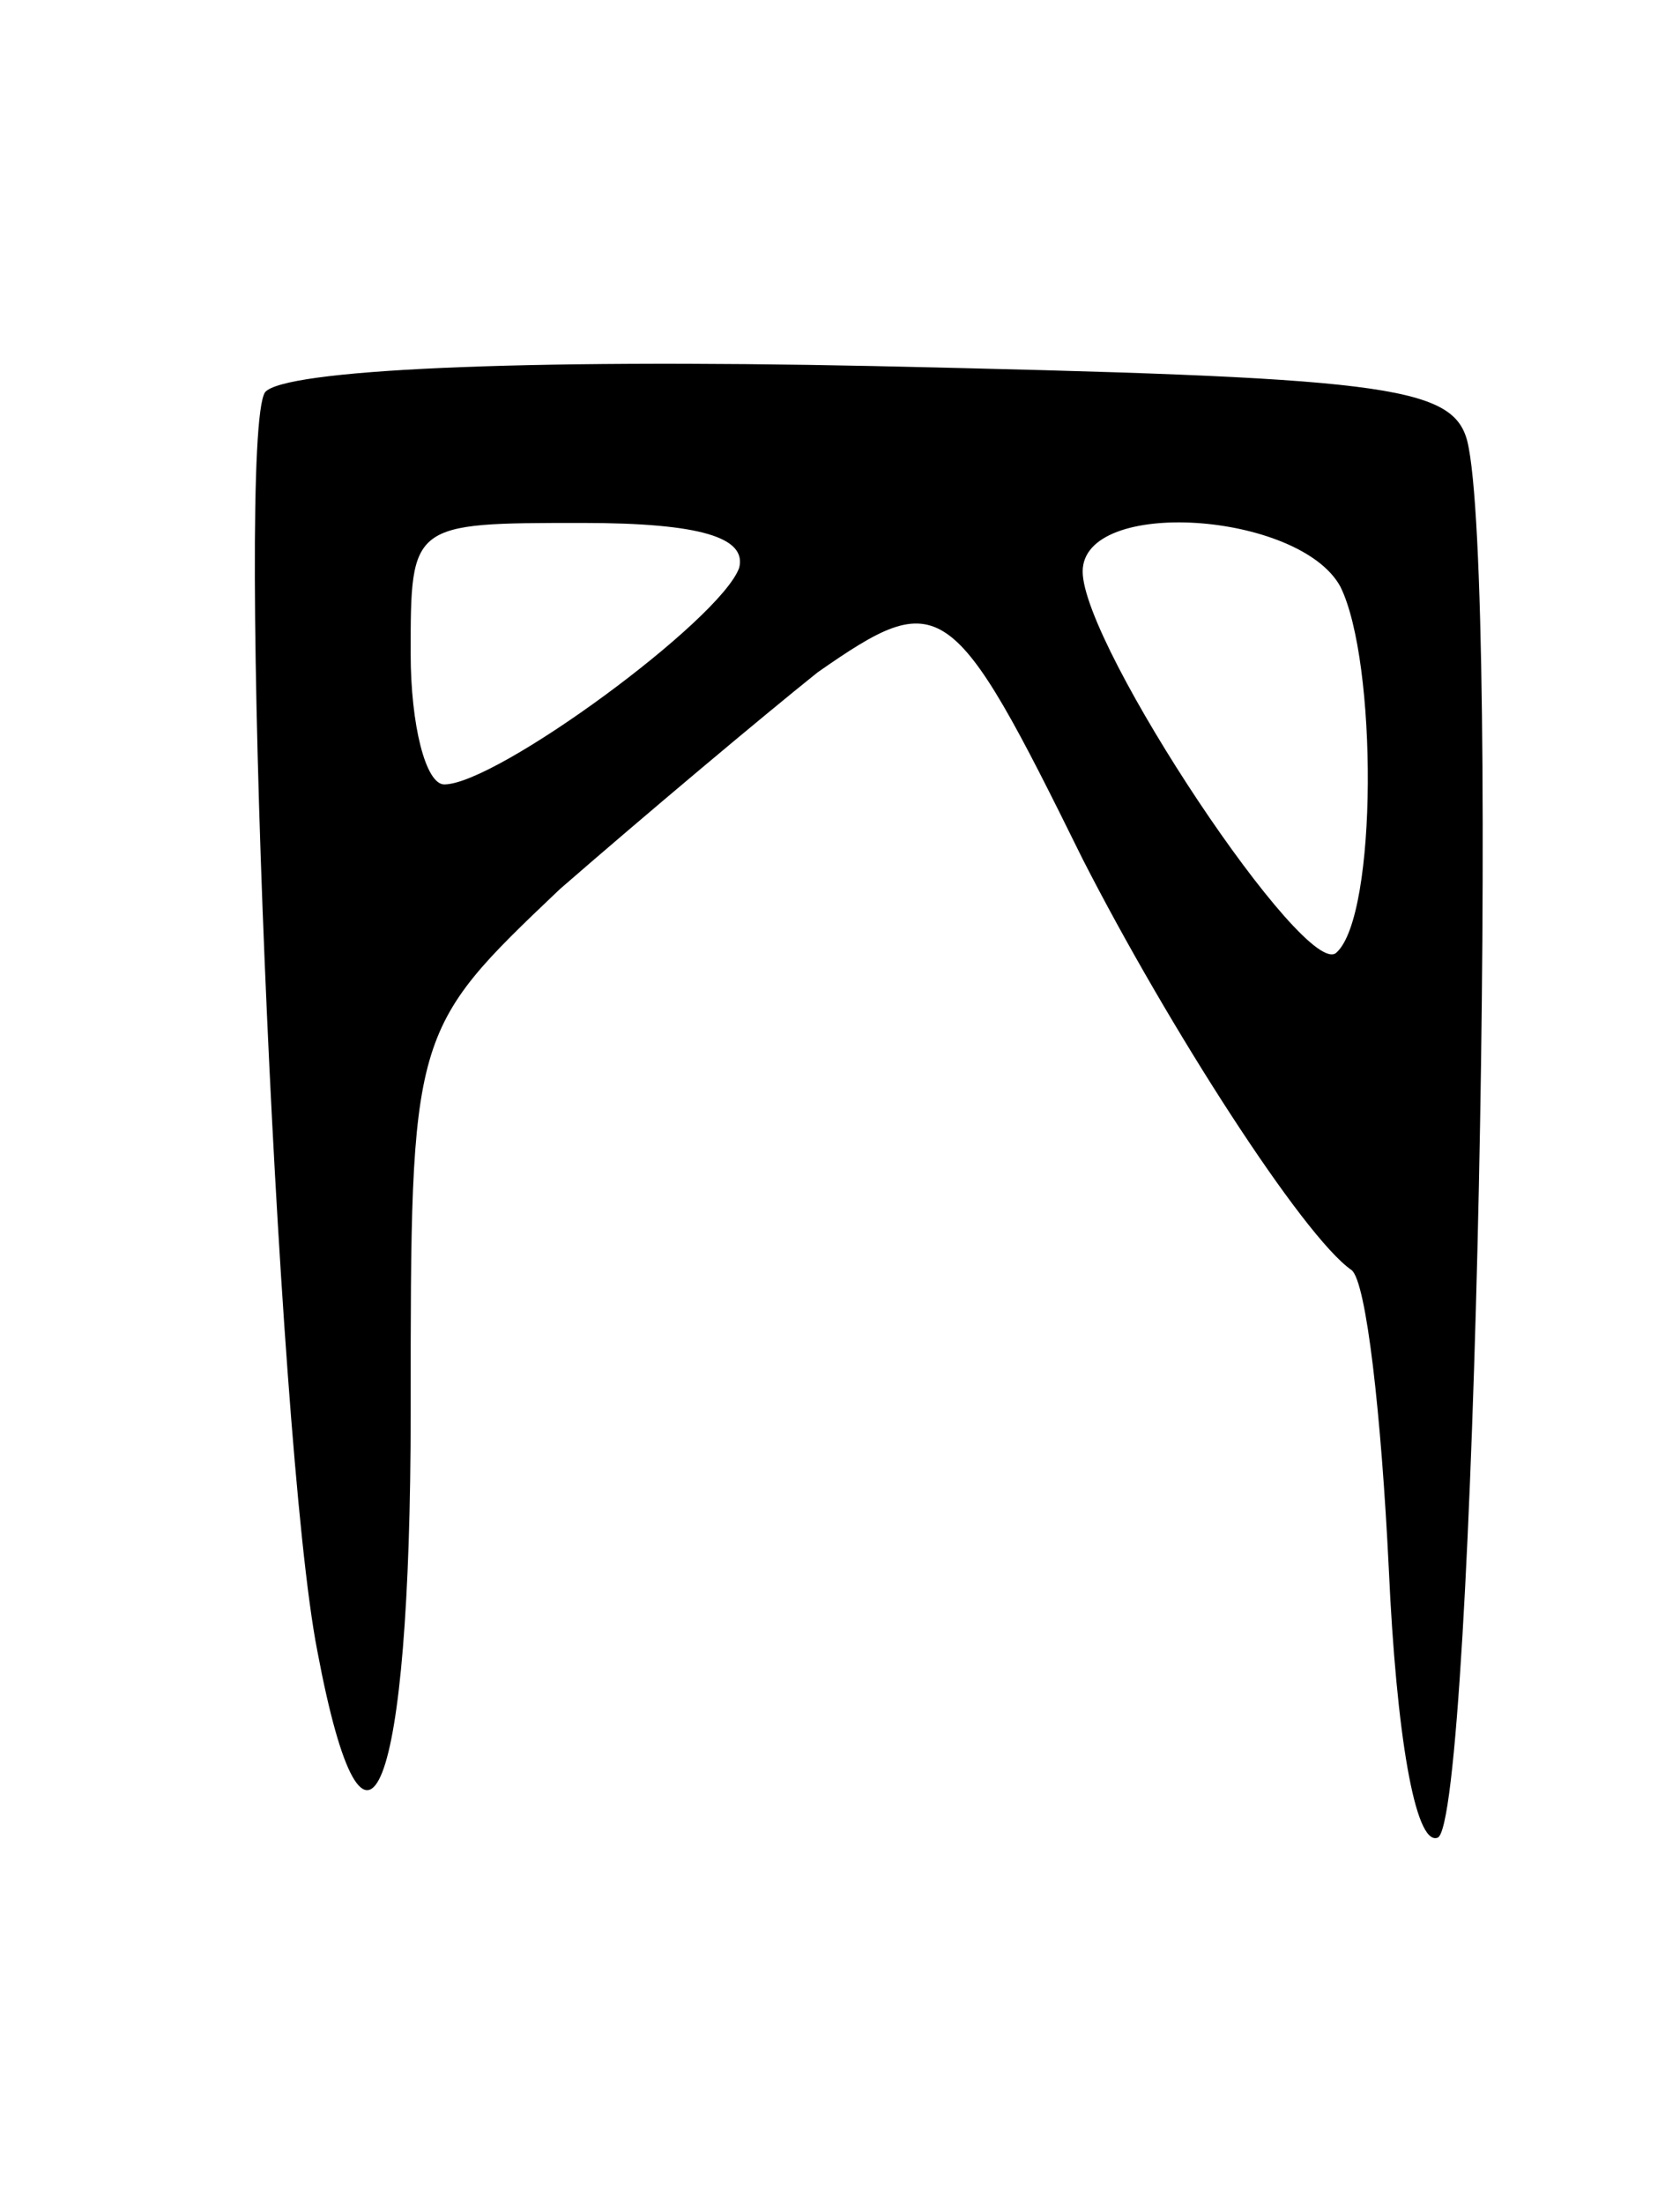 <svg version="1.0" xmlns="http://www.w3.org/2000/svg"
 width="45pt" height="59pt" viewBox="0 0 45 59"
 preserveAspectRatio="xMidYMid meet">
<g transform="translate(0,59) scale(0.1,-0.1)"
fill="#000000" stroke="none">
<path d="M71 485 c-8 -12 3 -281 14 -337 13 -69 25 -39 25 64 0 102 0 102 40
140 23 20 54 46 69 58 33 23 36 21 71 -50 23 -45 59 -101 72 -110 4 -3 8 -39
10 -80 2 -44 7 -74 13 -72 10 2 17 338 8 374 -4 15 -23 17 -159 20 -96 2 -158
-1 -163 -7z m127 -47 c-5 -14 -65 -58 -79 -58 -5 0 -9 16 -9 35 0 35 0 35 46
35 32 0 44 -4 42 -12z m161 -5 c10 -20 10 -88 -1 -98 -8 -8 -68 82 -68 102 0
20 58 16 69 -4z"/>
</g>
</svg>
